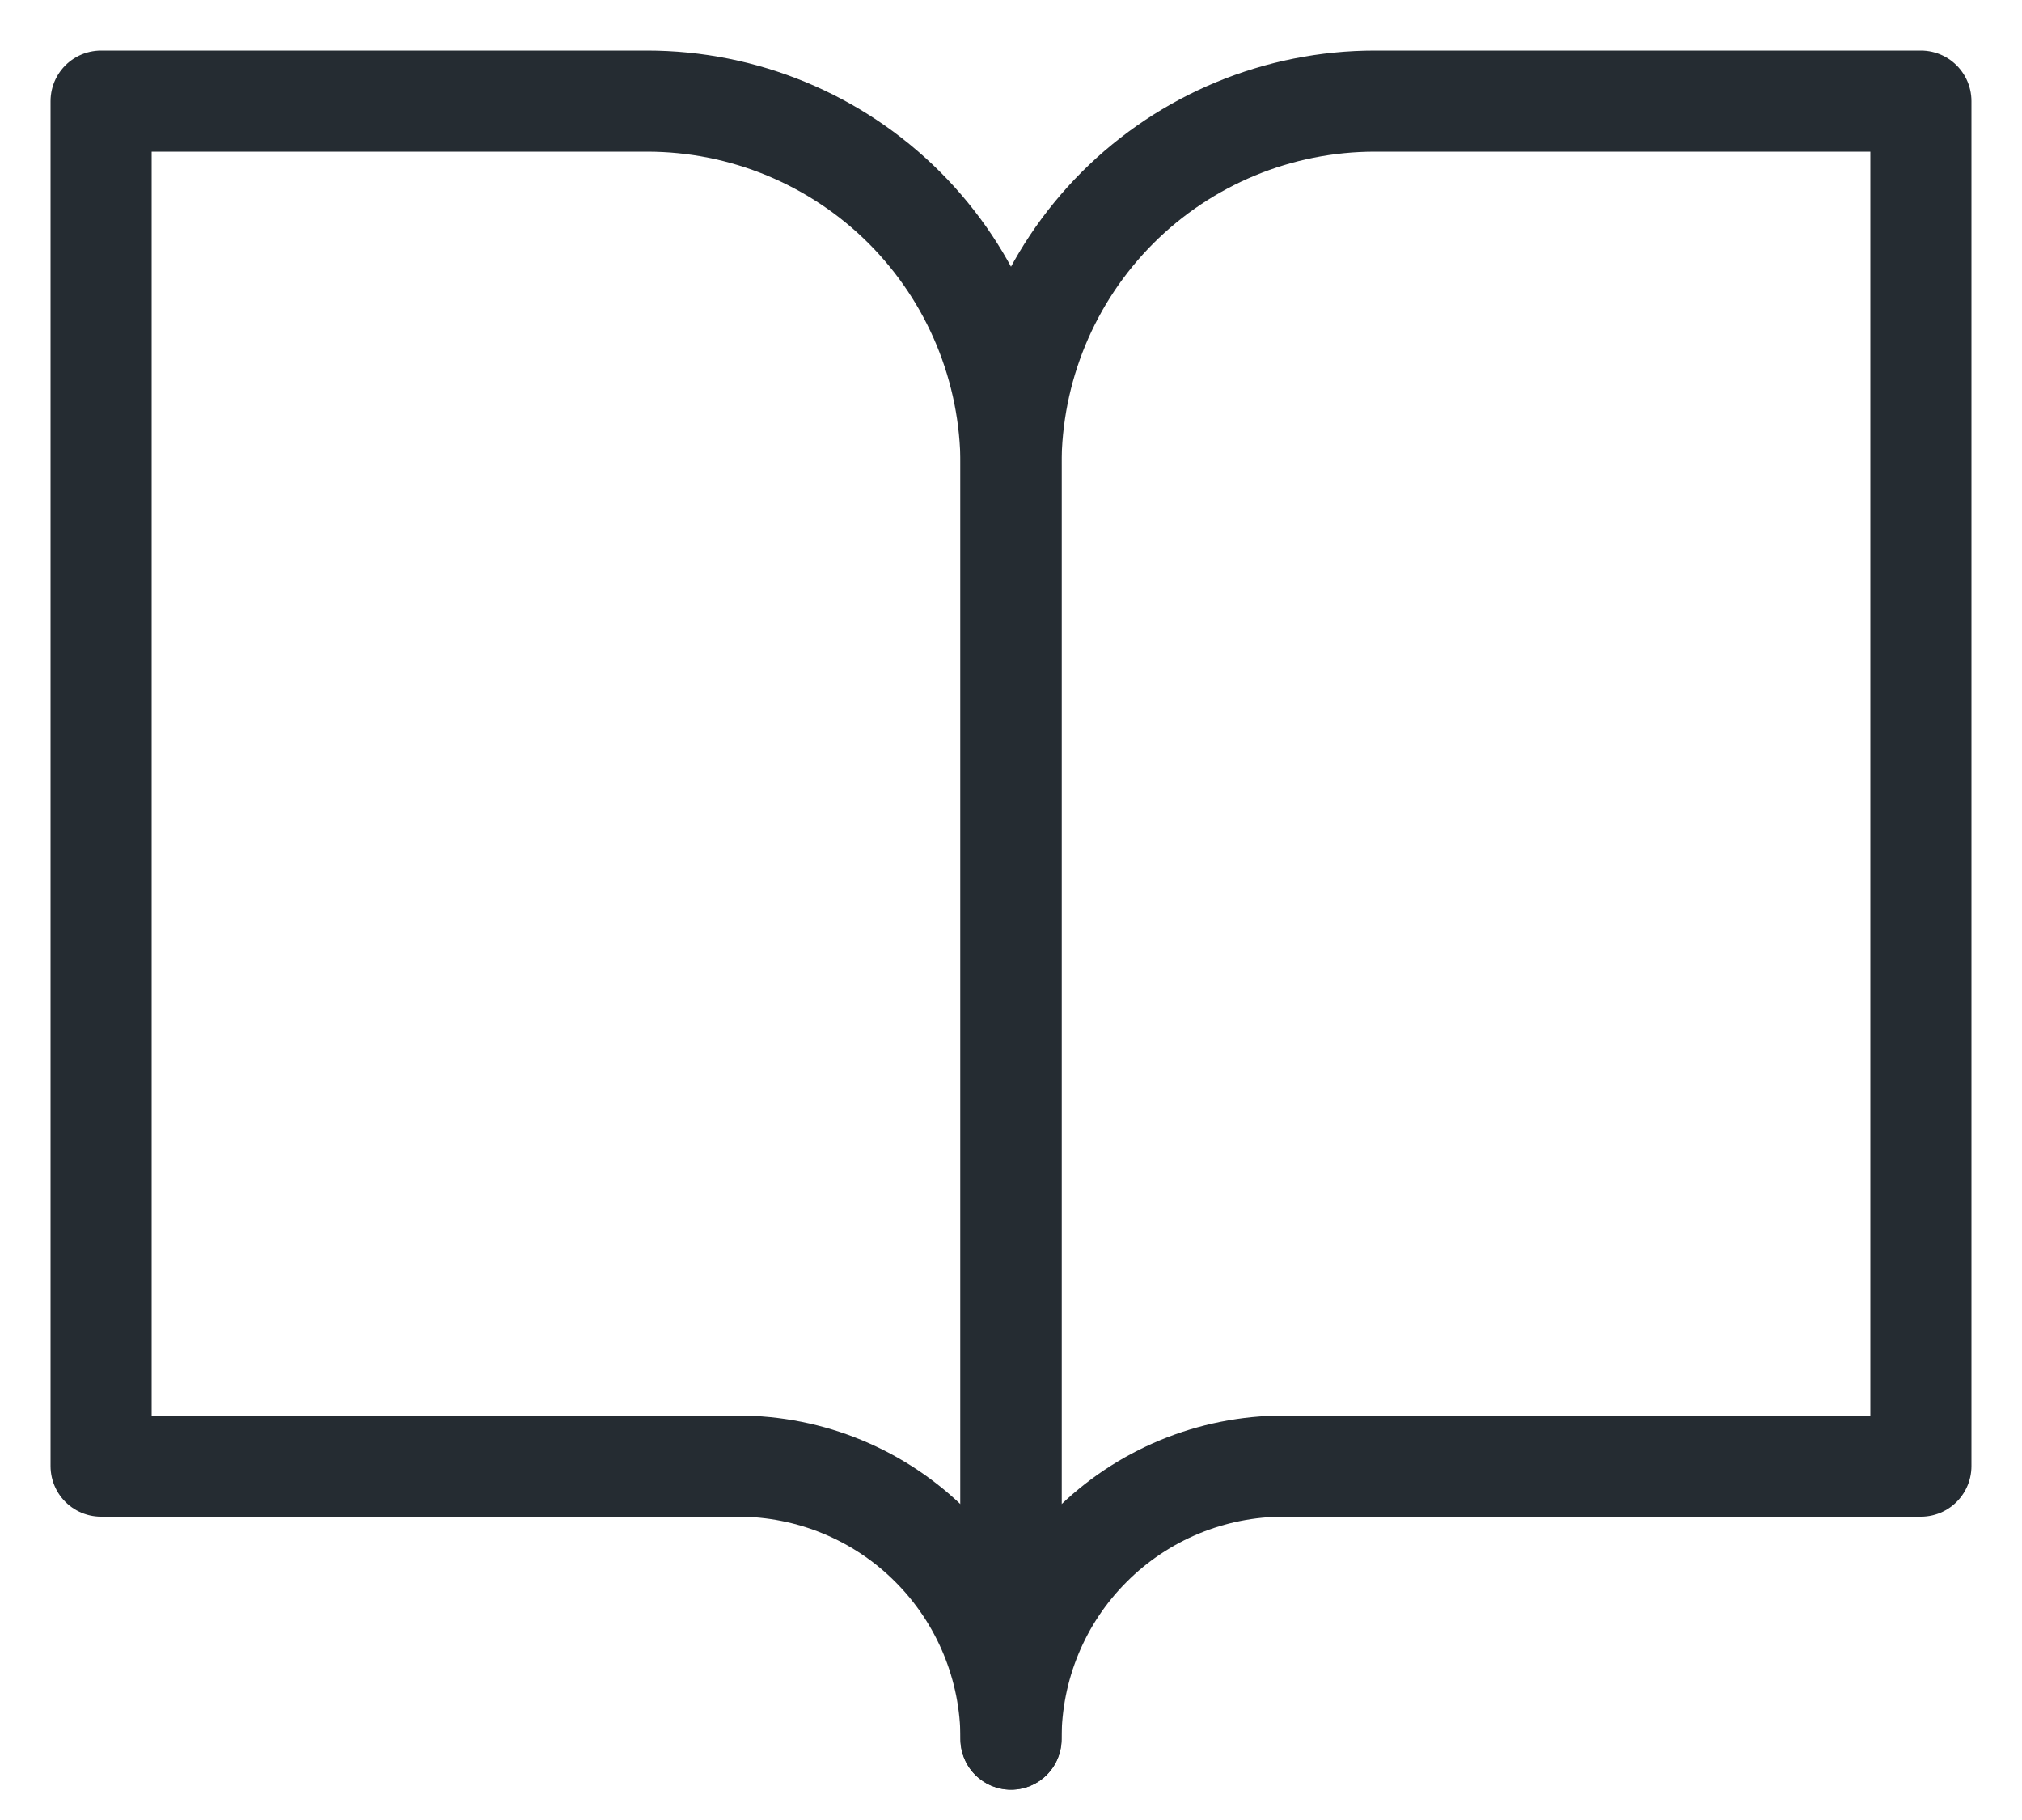 <svg width="20" height="18" viewBox="0 0 20 18" fill="none" xmlns="http://www.w3.org/2000/svg">
<path d="M1 1H6.4C7.355 1 8.27 1.379 8.946 2.054C9.621 2.73 10 3.645 10 4.6V17.2C10 16.484 9.715 15.797 9.209 15.291C8.703 14.784 8.016 14.5 7.3 14.5H1V1Z" stroke="#252C32" stroke-linecap="round" stroke-linejoin="round"/>
<path d="M19 1H13.6C12.645 1 11.729 1.379 11.054 2.054C10.379 2.73 10 3.645 10 4.6V17.2C10 16.484 10.284 15.797 10.791 15.291C11.297 14.784 11.984 14.5 12.7 14.5H19V1Z" stroke="#252C32" stroke-linecap="round" stroke-linejoin="round"/>
</svg>
